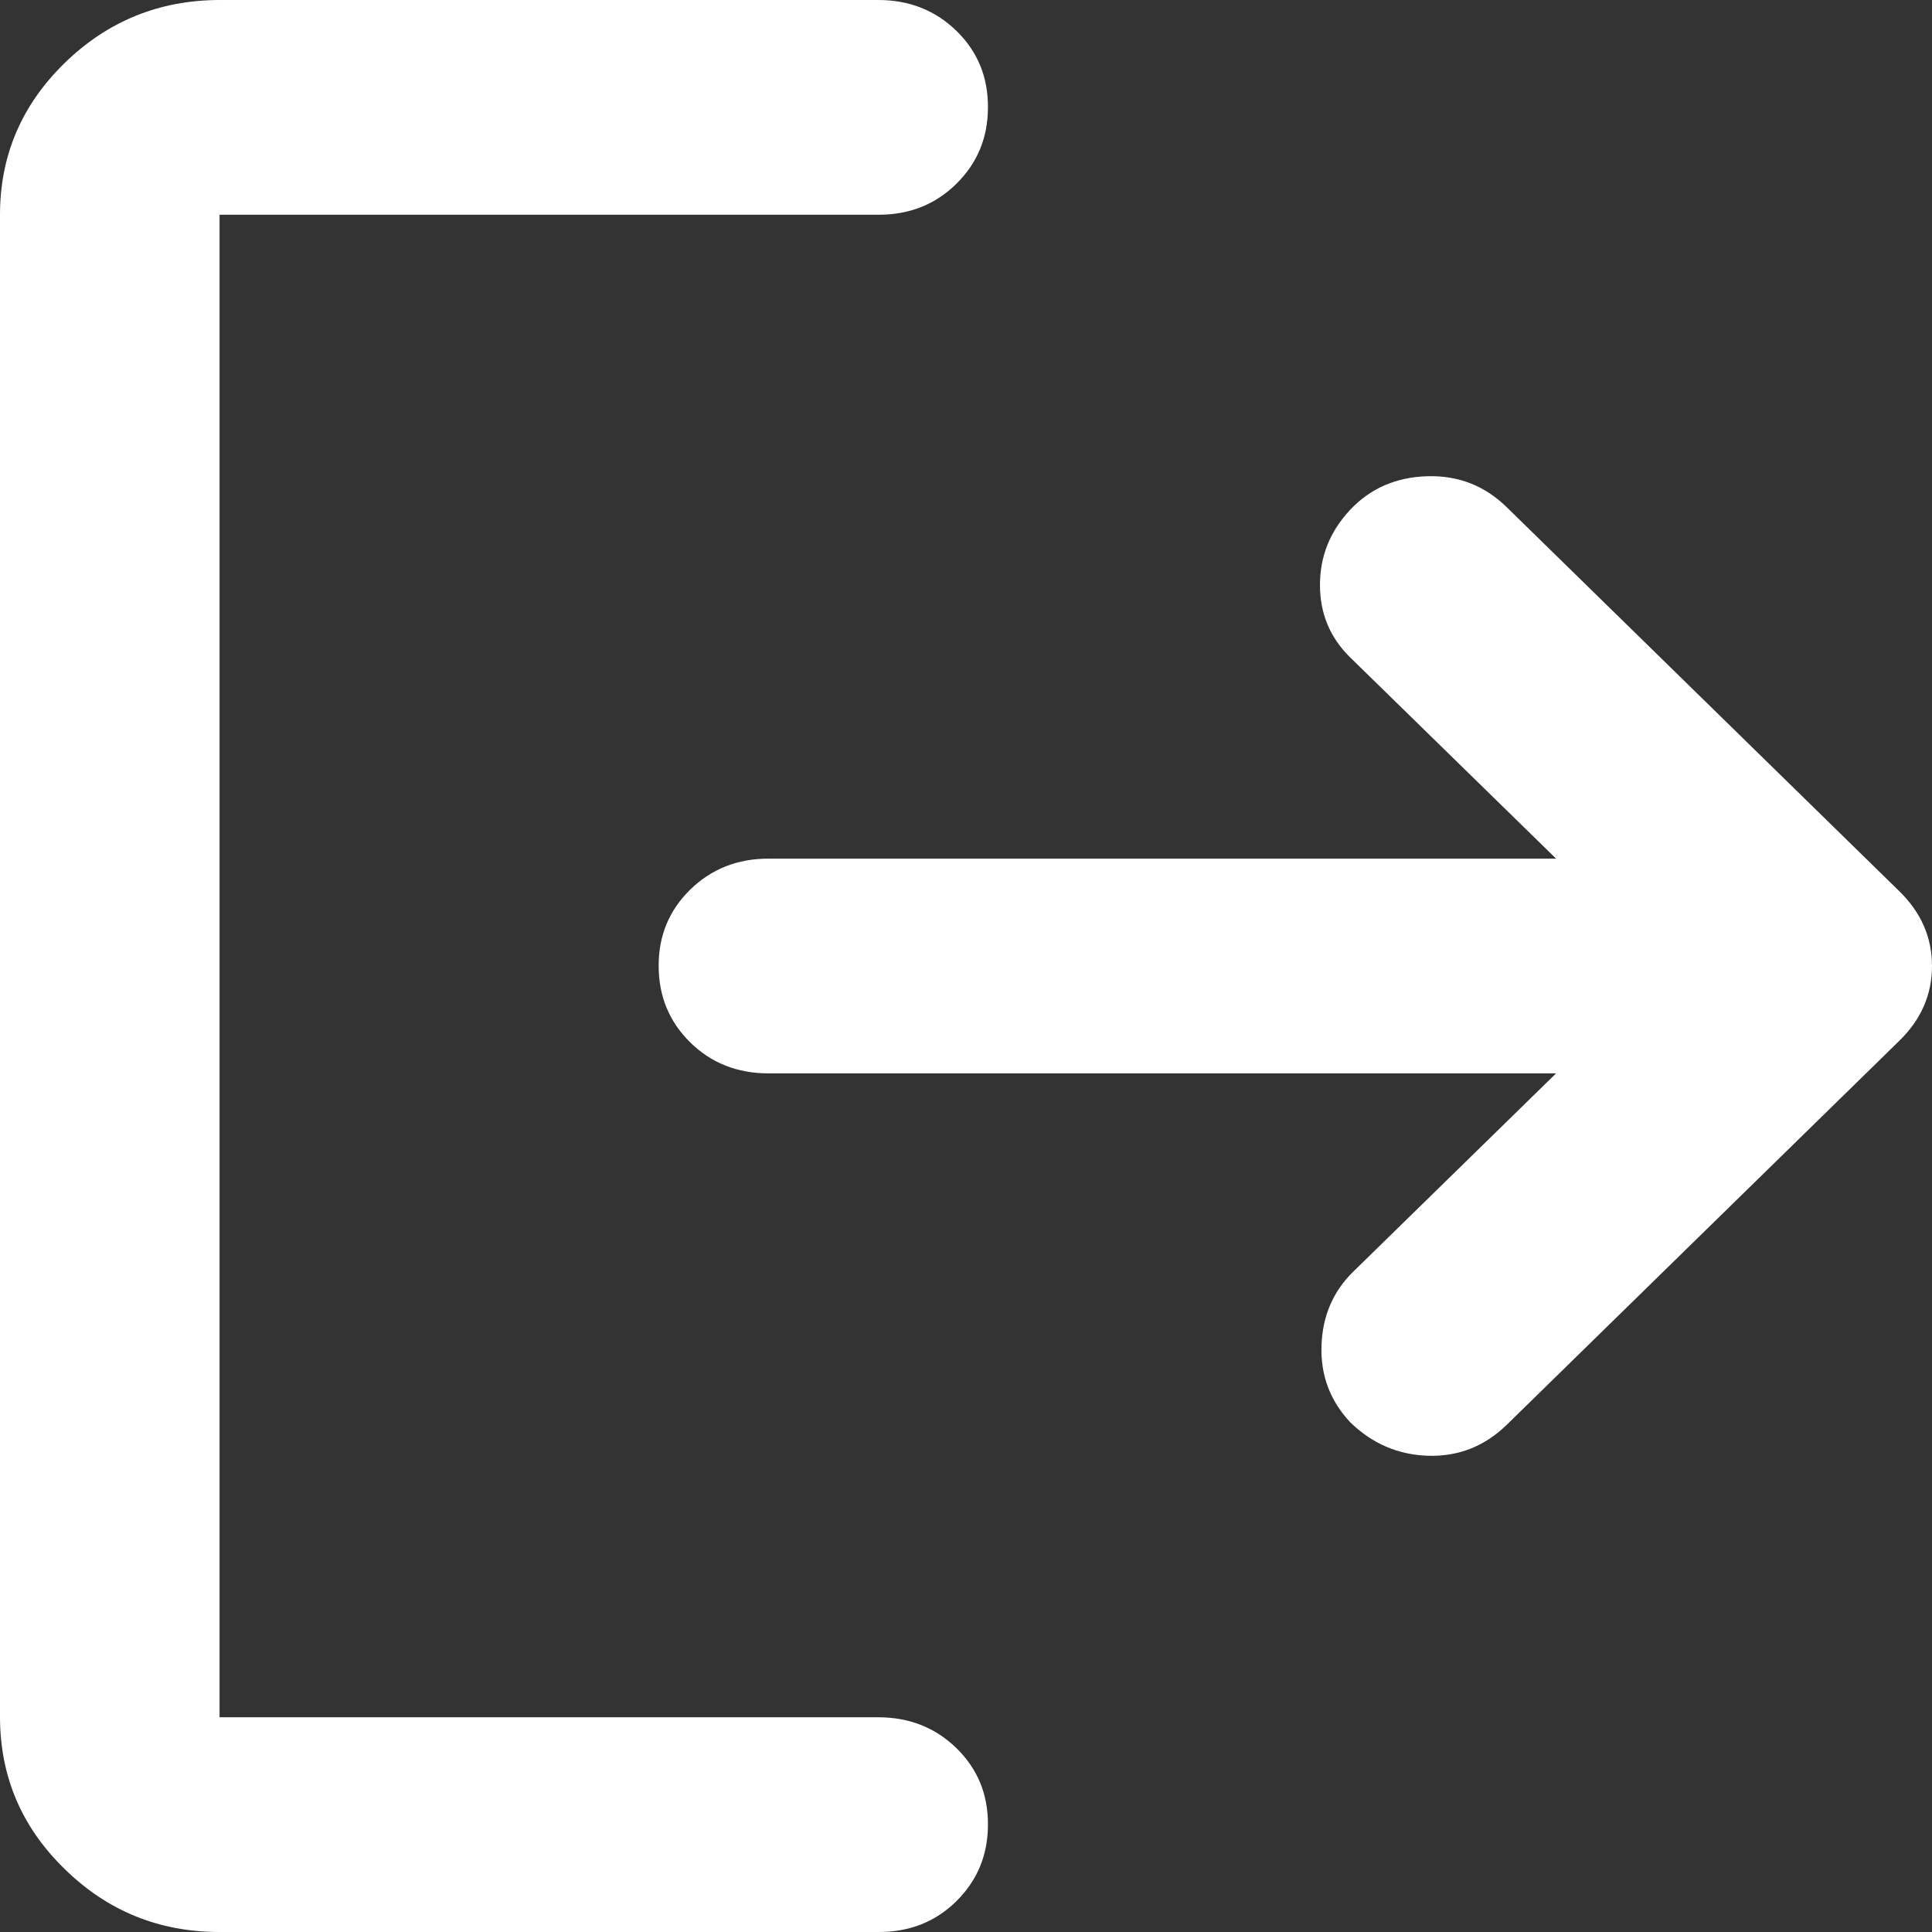 <svg width="14" height="14" viewBox="0 0 14 14" fill="none" xmlns="http://www.w3.org/2000/svg">
<rect x="0" y="0" width="14" height="14" fill="#333333" stroke="none"/>
<path d="M1.591 14C1.153 14 0.779 13.848 0.468 13.543C0.156 13.239 0.001 12.873 0 12.444V1.556C0 1.128 0.156 0.762 0.468 0.457C0.78 0.153 1.154 0.001 1.591 0H6.364C6.589 0 6.778 0.075 6.931 0.224C7.084 0.373 7.16 0.558 7.159 0.778C7.159 0.998 7.082 1.182 6.93 1.332C6.778 1.482 6.589 1.557 6.364 1.556H1.591V12.444H6.364C6.589 12.444 6.778 12.519 6.931 12.668C7.084 12.818 7.16 13.002 7.159 13.222C7.159 13.442 7.082 13.627 6.93 13.777C6.778 13.927 6.589 14.001 6.364 14H1.591ZM11.276 7.778H5.568C5.343 7.778 5.154 7.703 5.002 7.554C4.85 7.404 4.773 7.22 4.773 7C4.772 6.78 4.849 6.596 5.002 6.446C5.155 6.297 5.344 6.222 5.568 6.222H11.276L9.784 4.764C9.638 4.621 9.565 4.446 9.565 4.239C9.565 4.031 9.638 3.85 9.784 3.694C9.93 3.539 10.116 3.458 10.341 3.451C10.566 3.444 10.758 3.519 10.918 3.675L13.761 6.456C13.921 6.611 14 6.793 14 7C14 7.207 13.921 7.389 13.761 7.544L10.918 10.325C10.758 10.48 10.57 10.555 10.351 10.549C10.133 10.543 9.944 10.462 9.784 10.306C9.638 10.15 9.569 9.965 9.576 9.752C9.583 9.538 9.659 9.36 9.804 9.217L11.276 7.778Z" fill="white"/>
</svg>
